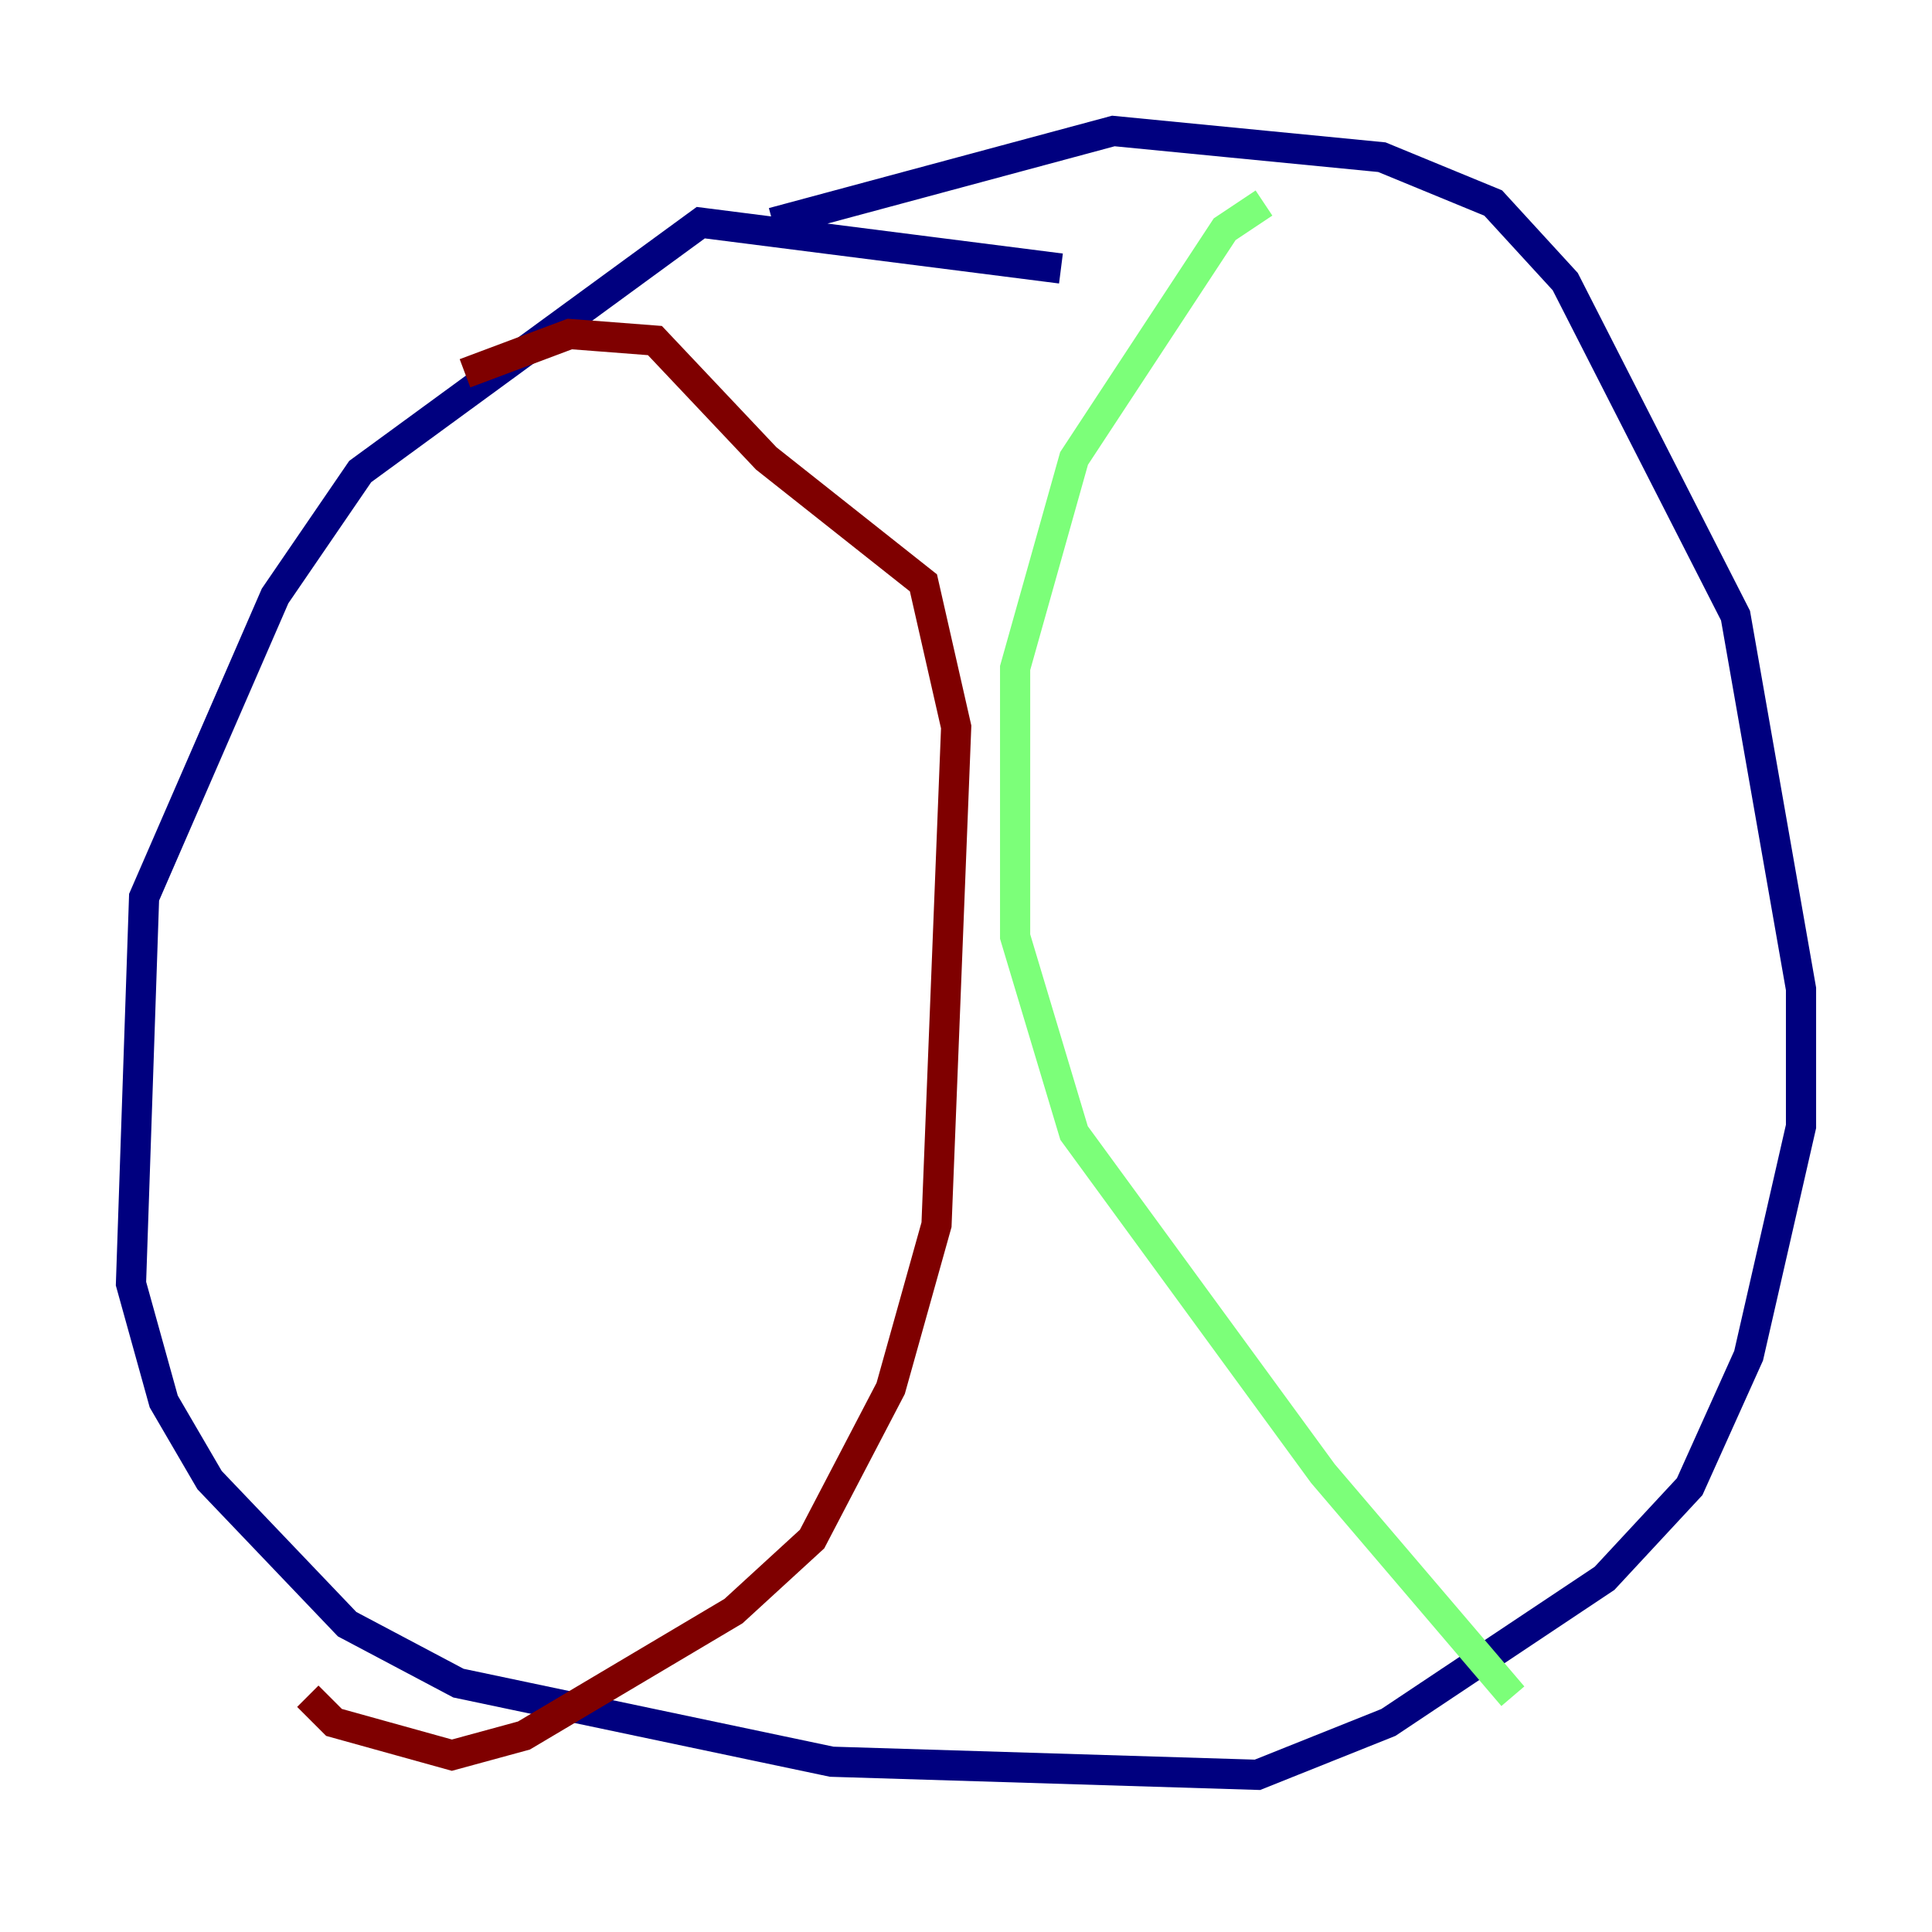 <?xml version="1.0" encoding="utf-8" ?>
<svg baseProfile="tiny" height="128" version="1.2" viewBox="0,0,128,128" width="128" xmlns="http://www.w3.org/2000/svg" xmlns:ev="http://www.w3.org/2001/xml-events" xmlns:xlink="http://www.w3.org/1999/xlink"><defs /><polyline fill="none" points="70.291,17.79 46.427,14.752 23.864,31.241 18.224,39.485 9.546,59.444 8.678,85.044 10.848,92.854 13.885,98.061 22.997,107.607 30.373,111.512 55.105,116.719 83.308,117.586 91.986,114.115 106.305,104.57 111.946,98.495 115.851,89.817 119.322,74.63 119.322,65.519 114.983,40.786 103.702,18.658 98.929,13.451 91.552,10.414 73.763,8.678 51.2,14.752" stroke="#00007f" stroke-width="2" /><polyline fill="none" points="83.742,13.451 81.139,15.186 71.159,30.373 67.254,44.258 67.254,62.047 71.159,75.064 87.647,97.627 100.231,112.38" stroke="#7cff79" stroke-width="2" /><polyline fill="none" points="30.807,24.732 37.749,22.129 43.39,22.563 50.766,30.373 61.18,38.617 63.349,48.163 62.047,81.139 59.01,91.986 53.803,101.966 48.597,106.739 34.712,114.983 29.939,116.285 22.129,114.115 20.393,112.38" stroke="#7f0000" stroke-width="2" /></svg>